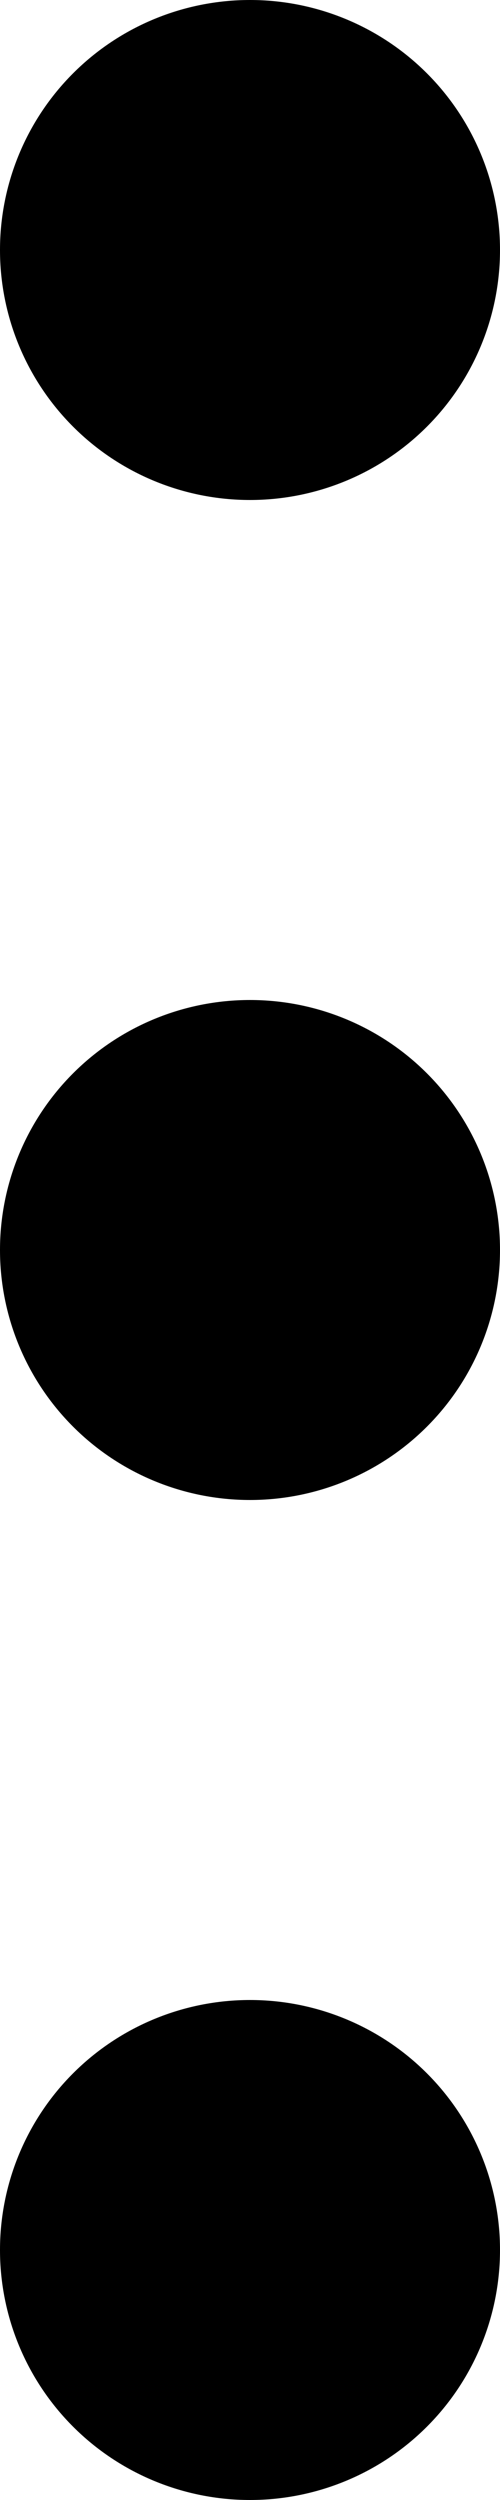<svg width="5" height="25" viewBox="0 0 5 25" fill="none" xmlns="http://www.w3.org/2000/svg">
<path d="M0 22.5C0 21.837 0.263 21.201 0.732 20.732C1.201 20.263 1.837 20 2.5 20C3.163 20 3.799 20.263 4.268 20.732C4.737 21.201 5 21.837 5 22.5C5 23.163 4.737 23.799 4.268 24.268C3.799 24.737 3.163 25 2.5 25C1.837 25 1.201 24.737 0.732 24.268C0.263 23.799 0 23.163 0 22.5ZM0 12.5C0 11.837 0.263 11.201 0.732 10.732C1.201 10.263 1.837 10 2.5 10C3.163 10 3.799 10.263 4.268 10.732C4.737 11.201 5 11.837 5 12.5C5 13.163 4.737 13.799 4.268 14.268C3.799 14.737 3.163 15 2.5 15C1.837 15 1.201 14.737 0.732 14.268C0.263 13.799 0 13.163 0 12.5ZM0 2.5C0 1.837 0.263 1.201 0.732 0.732C1.201 0.263 1.837 0 2.5 0C3.163 0 3.799 0.263 4.268 0.732C4.737 1.201 5 1.837 5 2.5C5 3.163 4.737 3.799 4.268 4.268C3.799 4.737 3.163 5 2.5 5C1.837 5 1.201 4.737 0.732 4.268C0.263 3.799 0 3.163 0 2.5Z" fill="black"/>
</svg>
